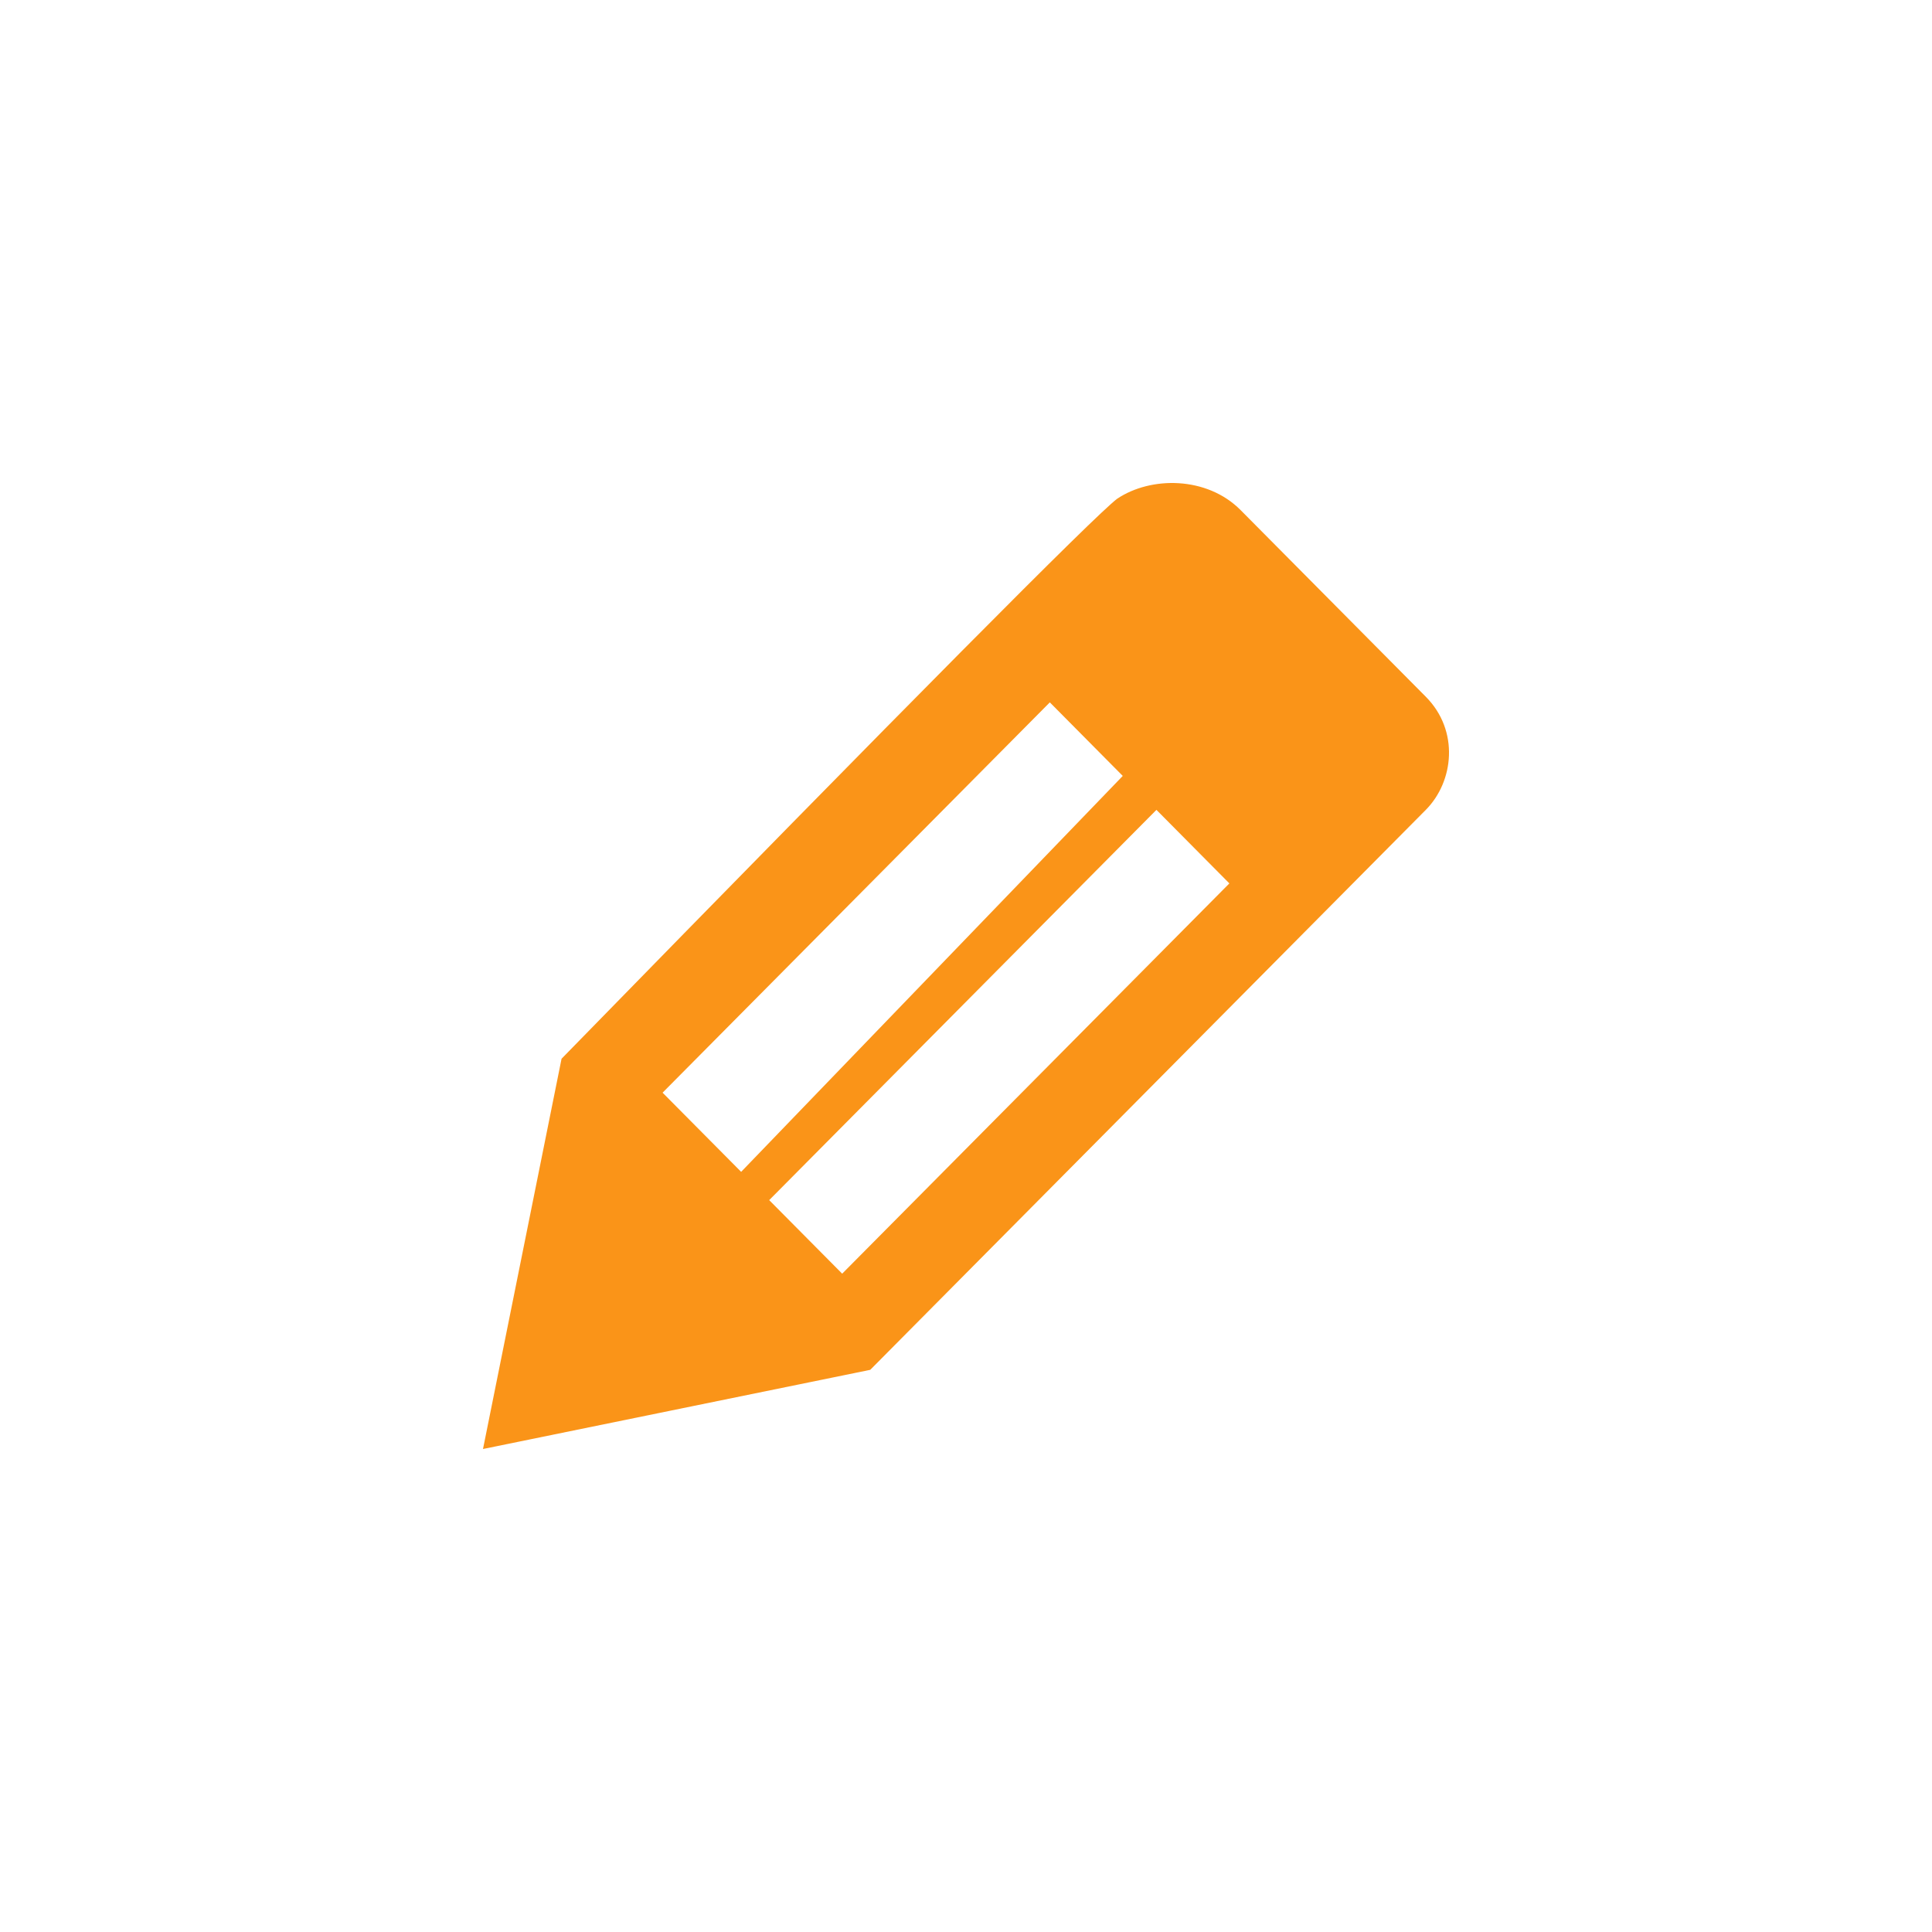 <svg width="44" height="44" viewBox="0 0 44 44" fill="none" xmlns="http://www.w3.org/2000/svg">
<path d="M17.518 27.332L19.18 29.007L27.998 20.119L26.337 18.444L17.518 27.332ZM25.57 17.671L23.909 15.996L15.09 24.885L16.879 26.688L25.57 17.671ZM28.254 11.617L32.472 15.868C33.239 16.64 33.111 17.8 32.472 18.444L19.819 31.197L11 33L12.789 24.112C20.713 15.996 24.931 11.745 25.442 11.359C26.209 10.844 27.487 10.844 28.254 11.617Z" fill="#FA9418"/>
</svg>
